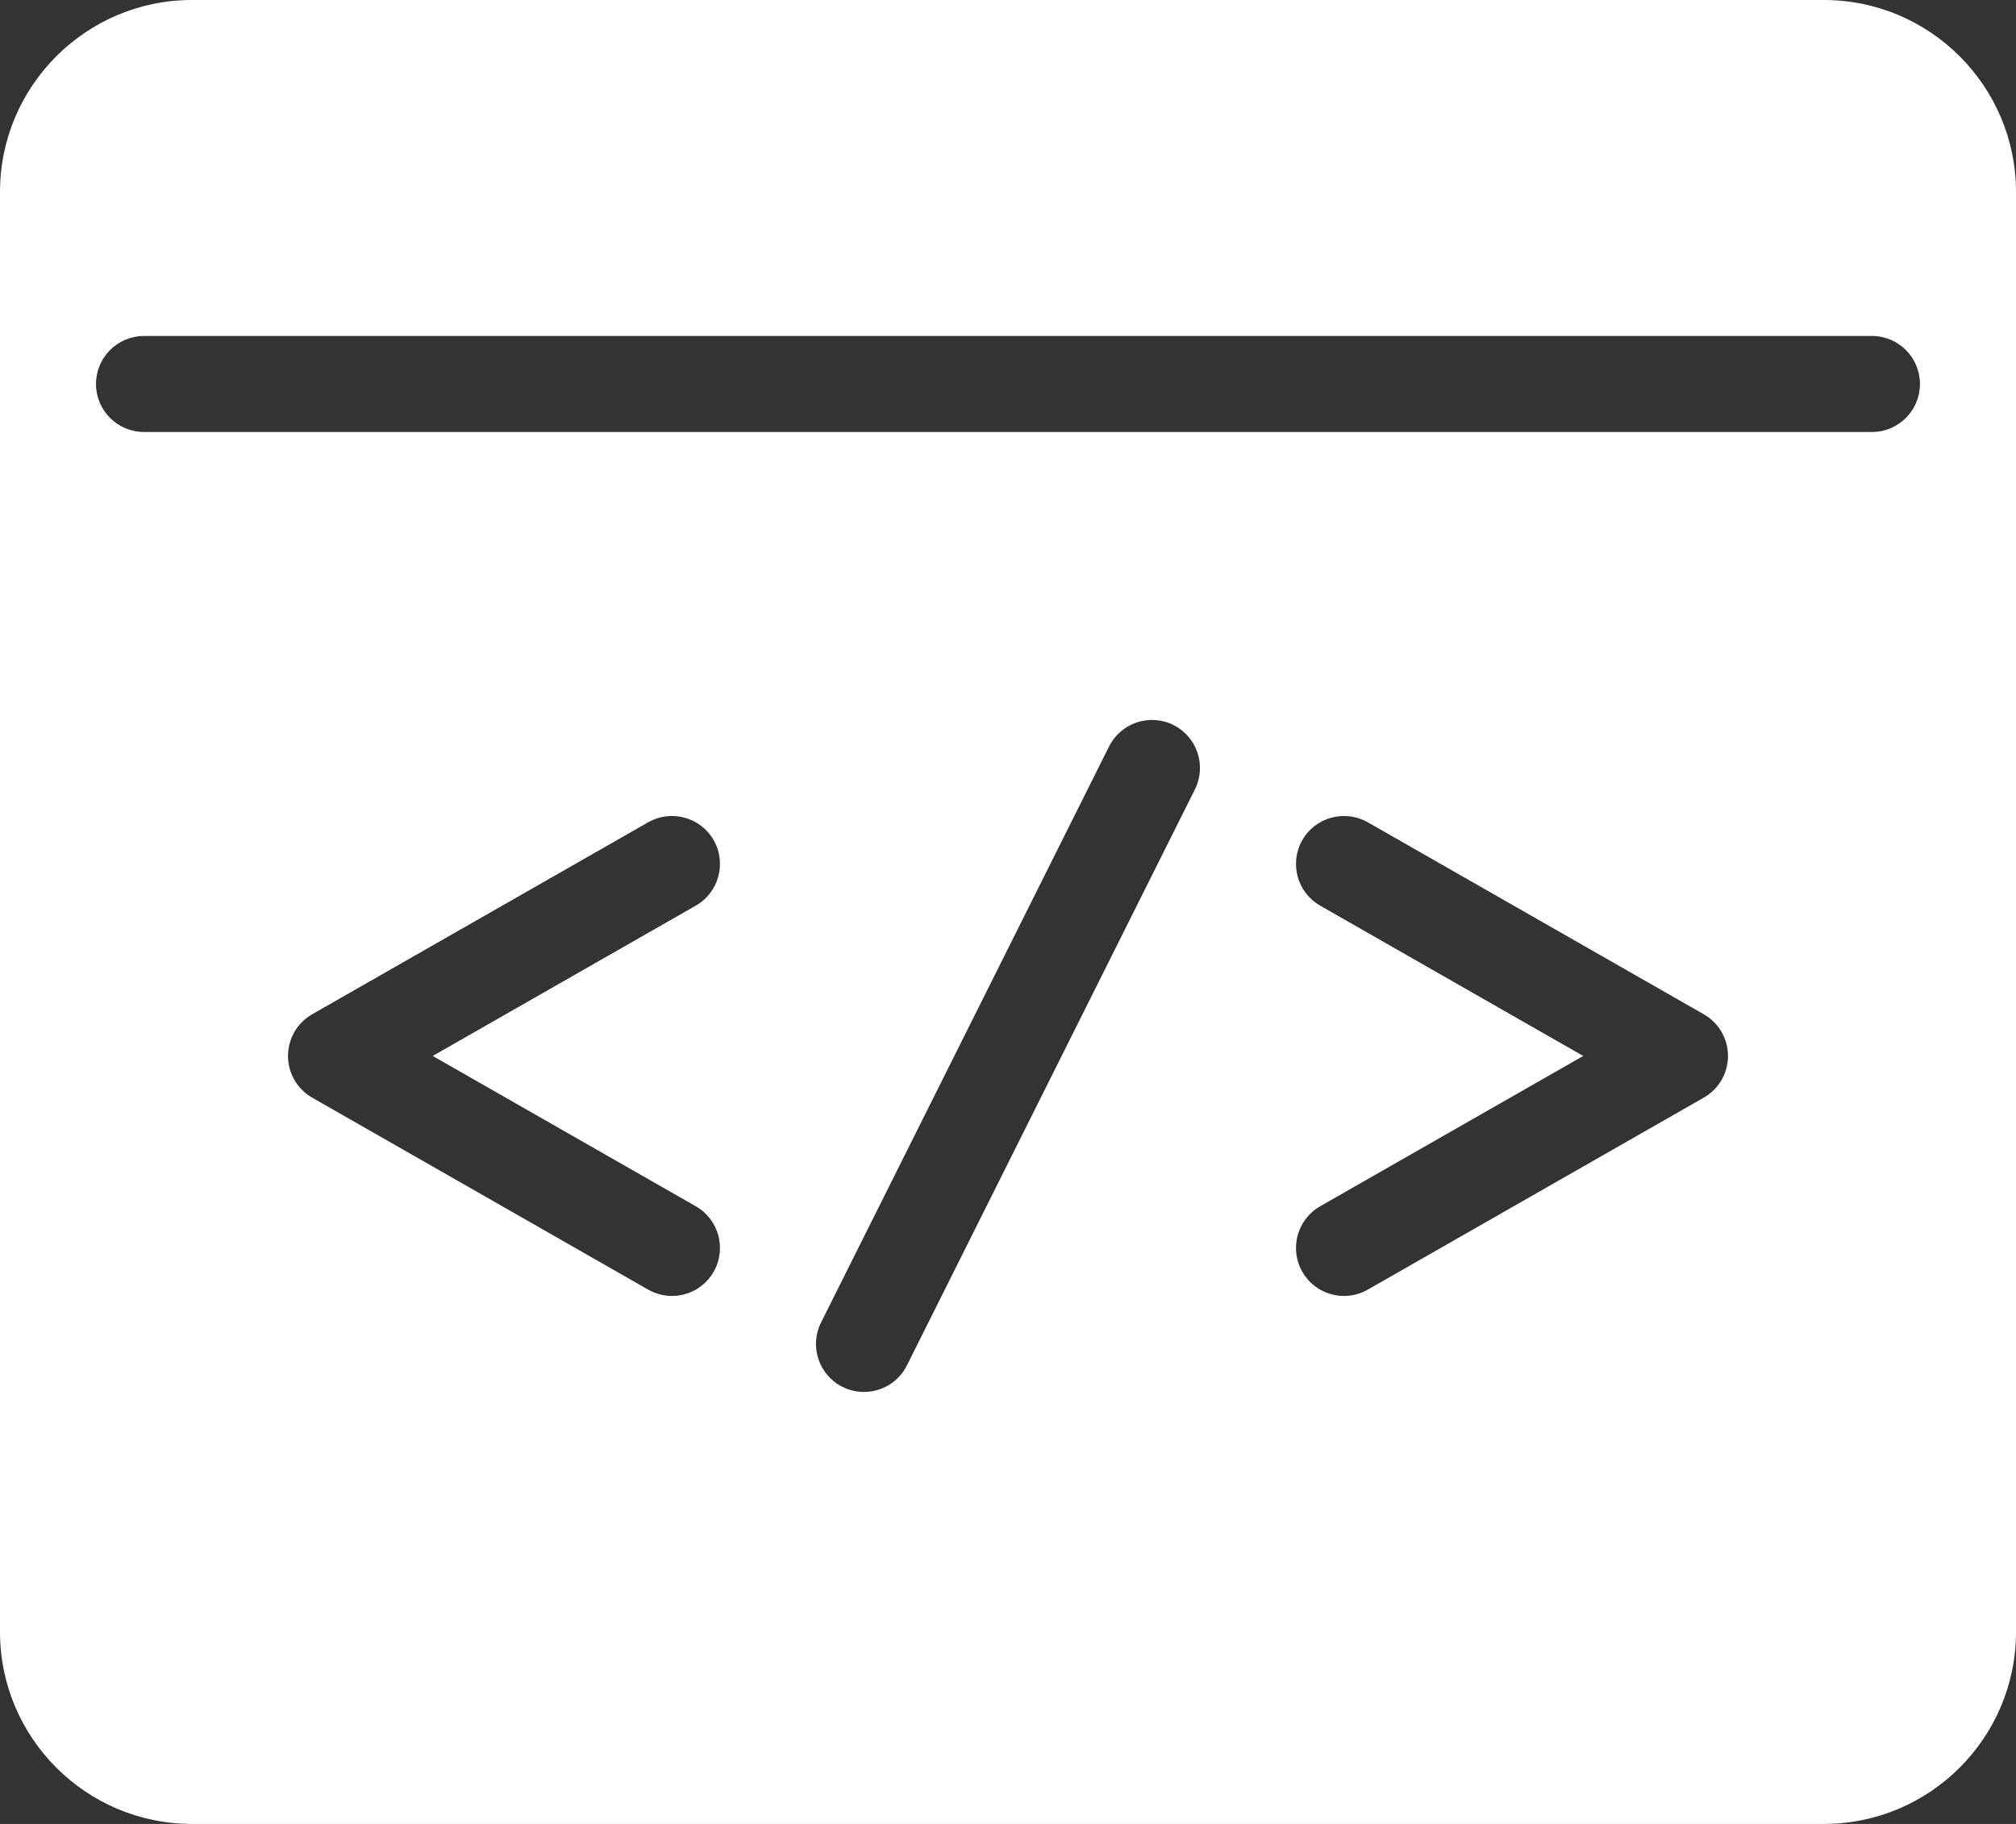 <?xml version="1.0" encoding="UTF-8" standalone="no"?>
<svg width="42px" height="38px" viewBox="0 0 42 38" version="1.1" xmlns="http://www.w3.org/2000/svg" xmlns:xlink="http://www.w3.org/1999/xlink" xmlns:sketch="http://www.bohemiancoding.com/sketch/ns">
    <rect x="0" y="0" width="42" height="38" fill="#333333" stroke="none"/>
    <!-- Generator: Sketch 3.1.1 (8761) - http://www.bohemiancoding.com/sketch -->
    <title>Shape</title>
    <desc>Created with Sketch.</desc>
    <defs></defs>
    <g id="Page-1" stroke="none" stroke-width="1" fill="none" fill-rule="evenodd" sketch:type="MSPage">
        <g id="code" sketch:type="MSLayerGroup" fill="#FFFFFF">
            <g id="Icons" sketch:type="MSShapeGroup">
                <g id="Design-&amp;-Development">
                    <g id="Code-Snippet">
                        <path d="M37.999,0 L3.999,0 C1.794,0 0,1.794 0,4 L0,34 C0,36.206 1.794,38 3.999,38 L37.999,38 C40.205,38 42,36.206 42,34 L42,4 C42,1.794 40.205,0 37.999,0 L37.999,0 L37.999,0 Z M14.496,25.132 C14.975,25.406 15.142,26.017 14.868,26.496 C14.683,26.819 14.346,27 13.999,27 C13.831,27 13.66,26.957 13.503,26.868 L6.503,22.868 C6.192,22.69 6,22.359 6,22 C6,21.641 6.192,21.31 6.503,21.132 L13.503,17.132 C13.983,16.859 14.594,17.024 14.868,17.504 C15.142,17.983 14.975,18.594 14.496,18.868 L9.015,22 L14.496,25.132 L14.496,25.132 Z M24.894,16.447 L18.894,28.447 C18.719,28.798 18.366,29 17.999,29 C17.849,29 17.696,28.966 17.552,28.895 C17.058,28.647 16.858,28.047 17.105,27.553 L23.105,15.553 C23.352,15.059 23.952,14.858 24.447,15.105 C24.941,15.353 25.141,15.953 24.894,16.447 L24.894,16.447 L24.894,16.447 Z M35.496,22.868 L28.496,26.868 C28.339,26.957 28.169,27 28.001,27 C27.653,27 27.316,26.819 27.131,26.496 C26.858,26.017 27.024,25.406 27.503,25.132 L32.984,22 L27.503,18.868 C27.024,18.594 26.858,17.983 27.131,17.504 C27.405,17.024 28.017,16.859 28.496,17.132 L35.496,21.132 C35.807,21.31 36,21.641 36,22 C36,22.359 35.807,22.69 35.496,22.868 L35.496,22.868 L35.496,22.868 Z M39,9 L3,9 C2.447,9 2,8.552 2,8 C2,7.448 2.447,7 3,7 L39,7 C39.552,7 39.999,7.448 39.999,8 C39.999,8.552 39.552,9 39,9 L39,9 L39,9 Z" id="Shape"></path>
                    </g>
                </g>
            </g>
        </g>
    </g>
</svg>